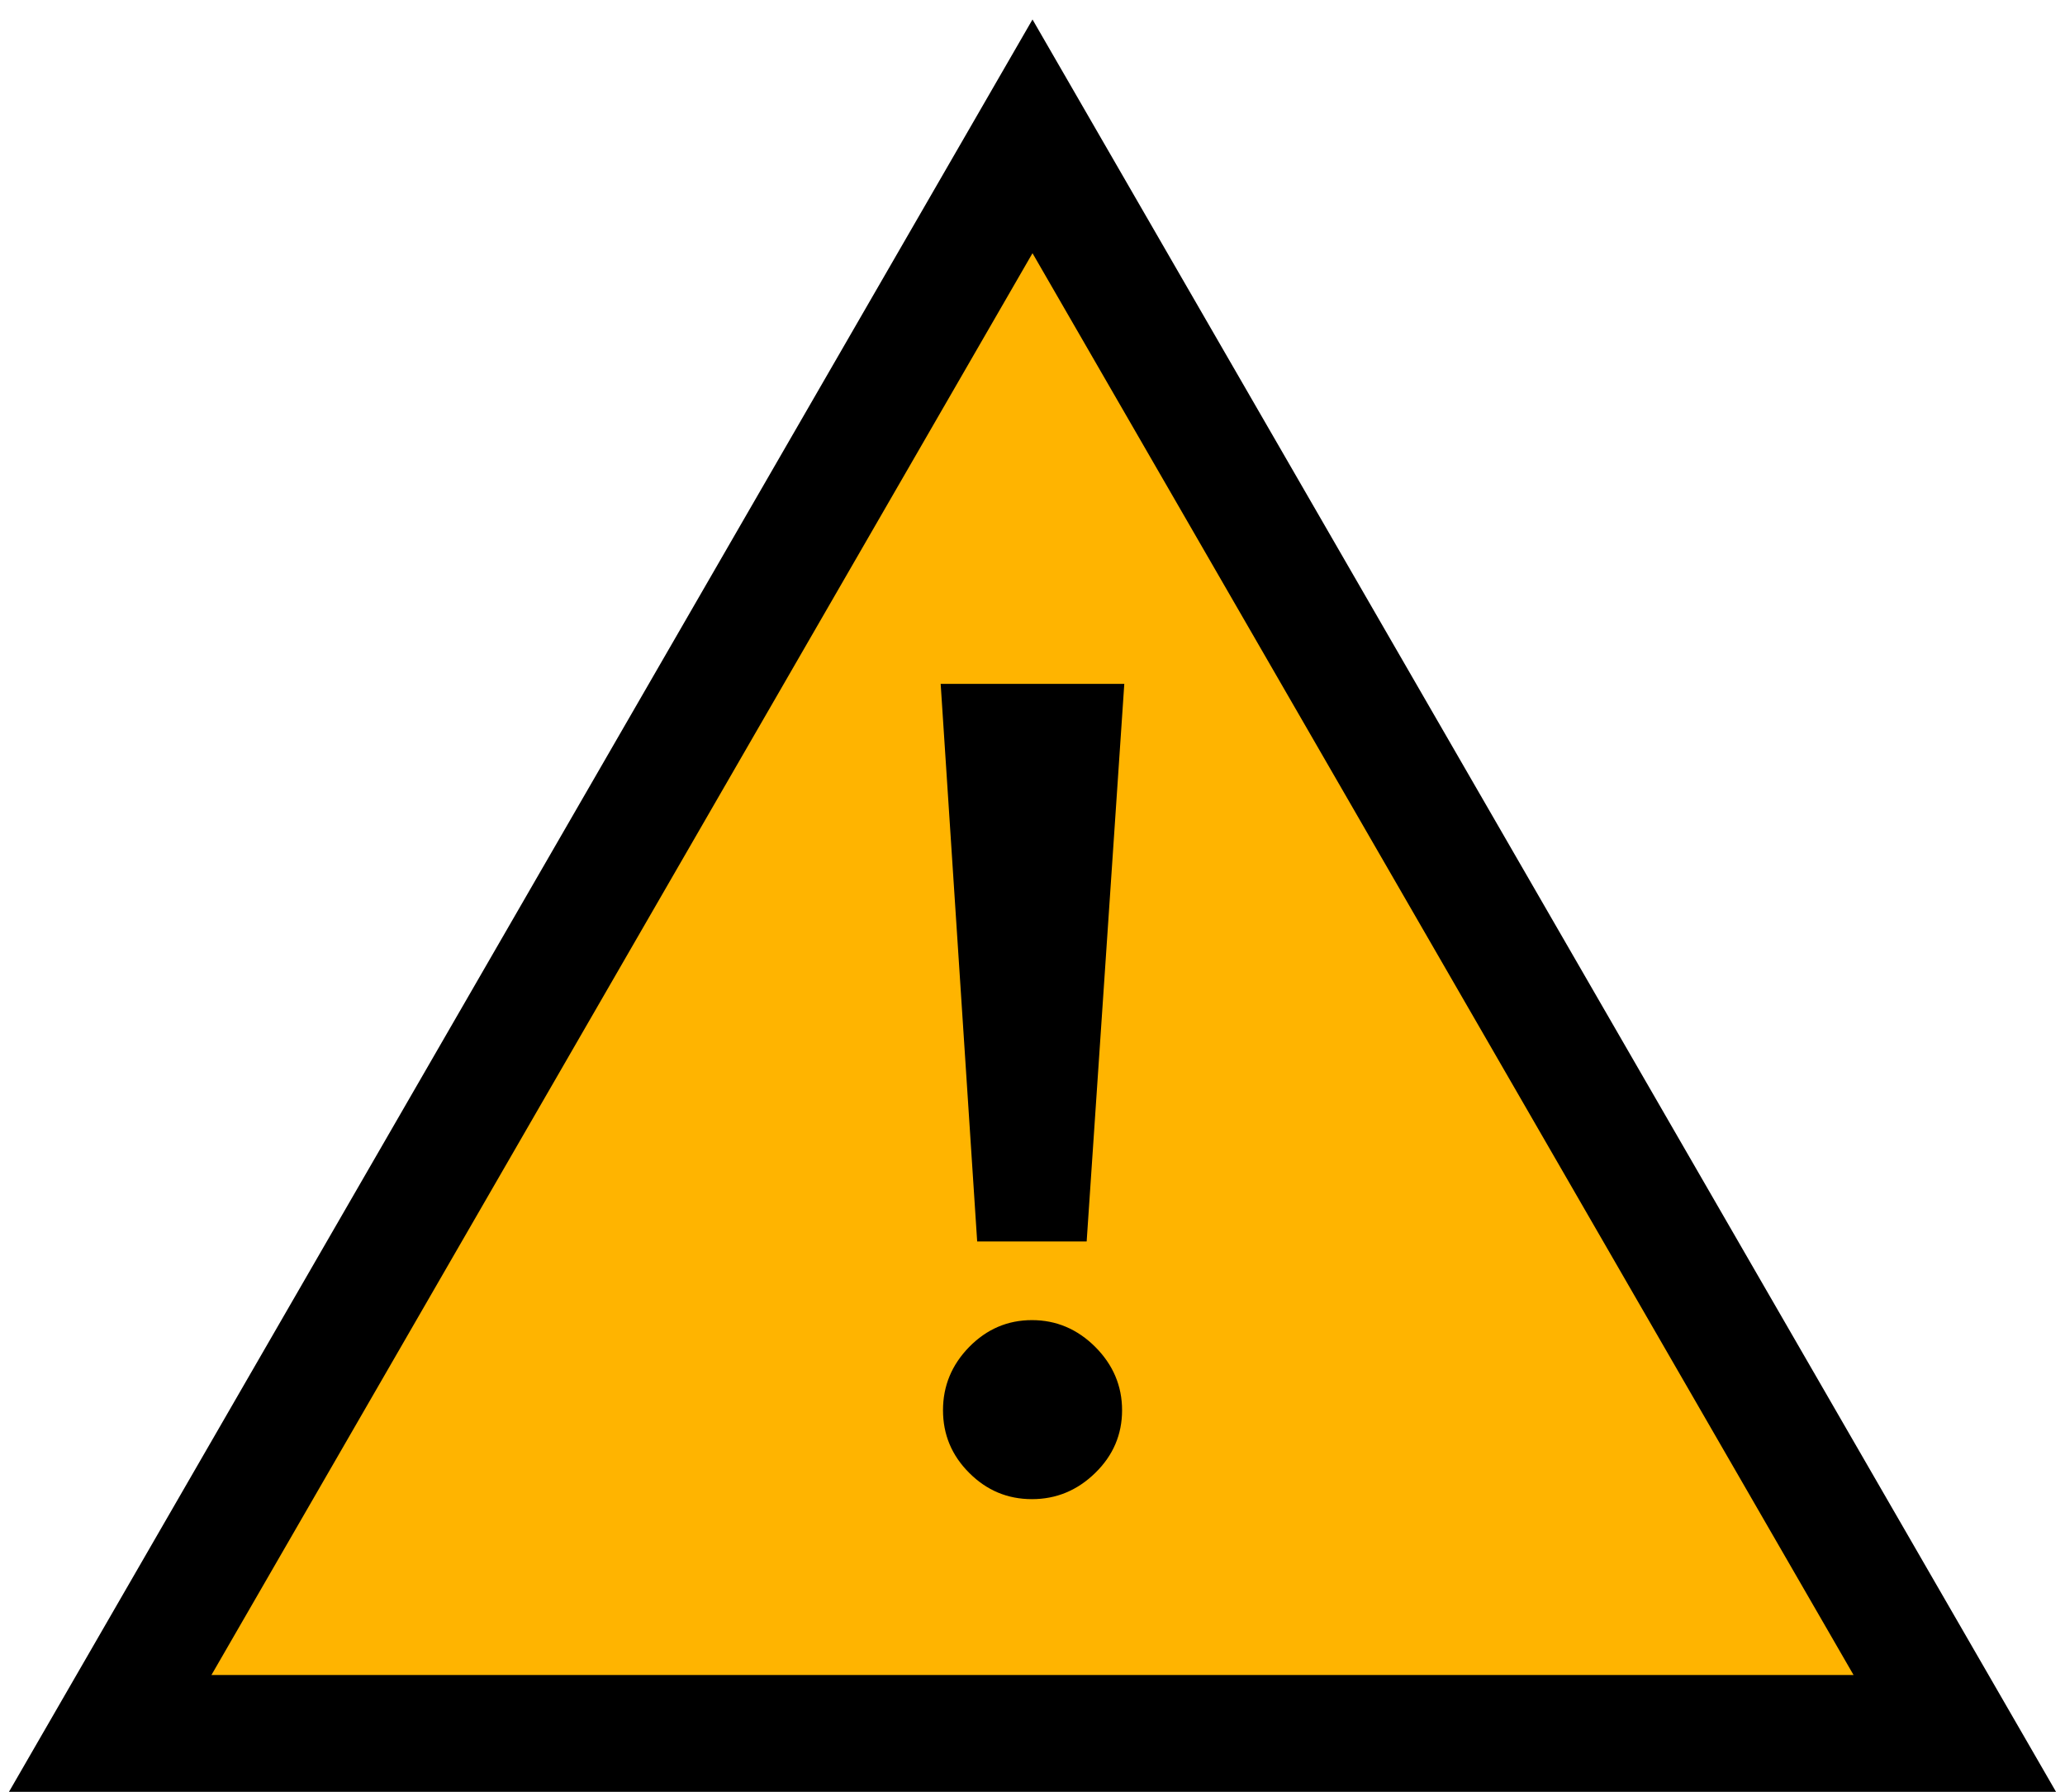 <?xml version="1.0" encoding="utf-8"?>
<!-- Generator: Adobe Illustrator 16.0.0, SVG Export Plug-In . SVG Version: 6.00 Build 0)  -->
<svg version="1.2" baseProfile="tiny" id="Layer_1" xmlns="http://www.w3.org/2000/svg" xmlns:xlink="http://www.w3.org/1999/xlink"
	 x="0px" y="0px" width="53px" height="46px" viewBox="0 0 53 46" xml:space="preserve">
<g>
	<polygon fill="#FFB400" points="2.829,44.5 26.5,3.5 50.172,44.5 	"/>
	<path d="M52.77,46H0.23L26.5,0.5L52.77,46z M5.427,43h42.146L26.5,6.5L5.427,43z"/>
	<g>
		<g>
			<path d="M28.856,17.556l-0.966,14.315H25.08l-0.937-14.315H28.856z M28.799,36.203c0,0.625-0.23,1.162-0.688,1.609
				c-0.46,0.45-1.001,0.674-1.625,0.674c-0.625,0-1.161-0.224-1.61-0.674c-0.449-0.447-0.673-0.984-0.673-1.609
				c0-0.624,0.224-1.166,0.673-1.625c0.449-0.457,0.985-0.688,1.61-0.688c0.624,0,1.165,0.23,1.625,0.688
				C28.568,35.037,28.799,35.579,28.799,36.203z"/>
		</g>
	</g>
</g>
</svg>
